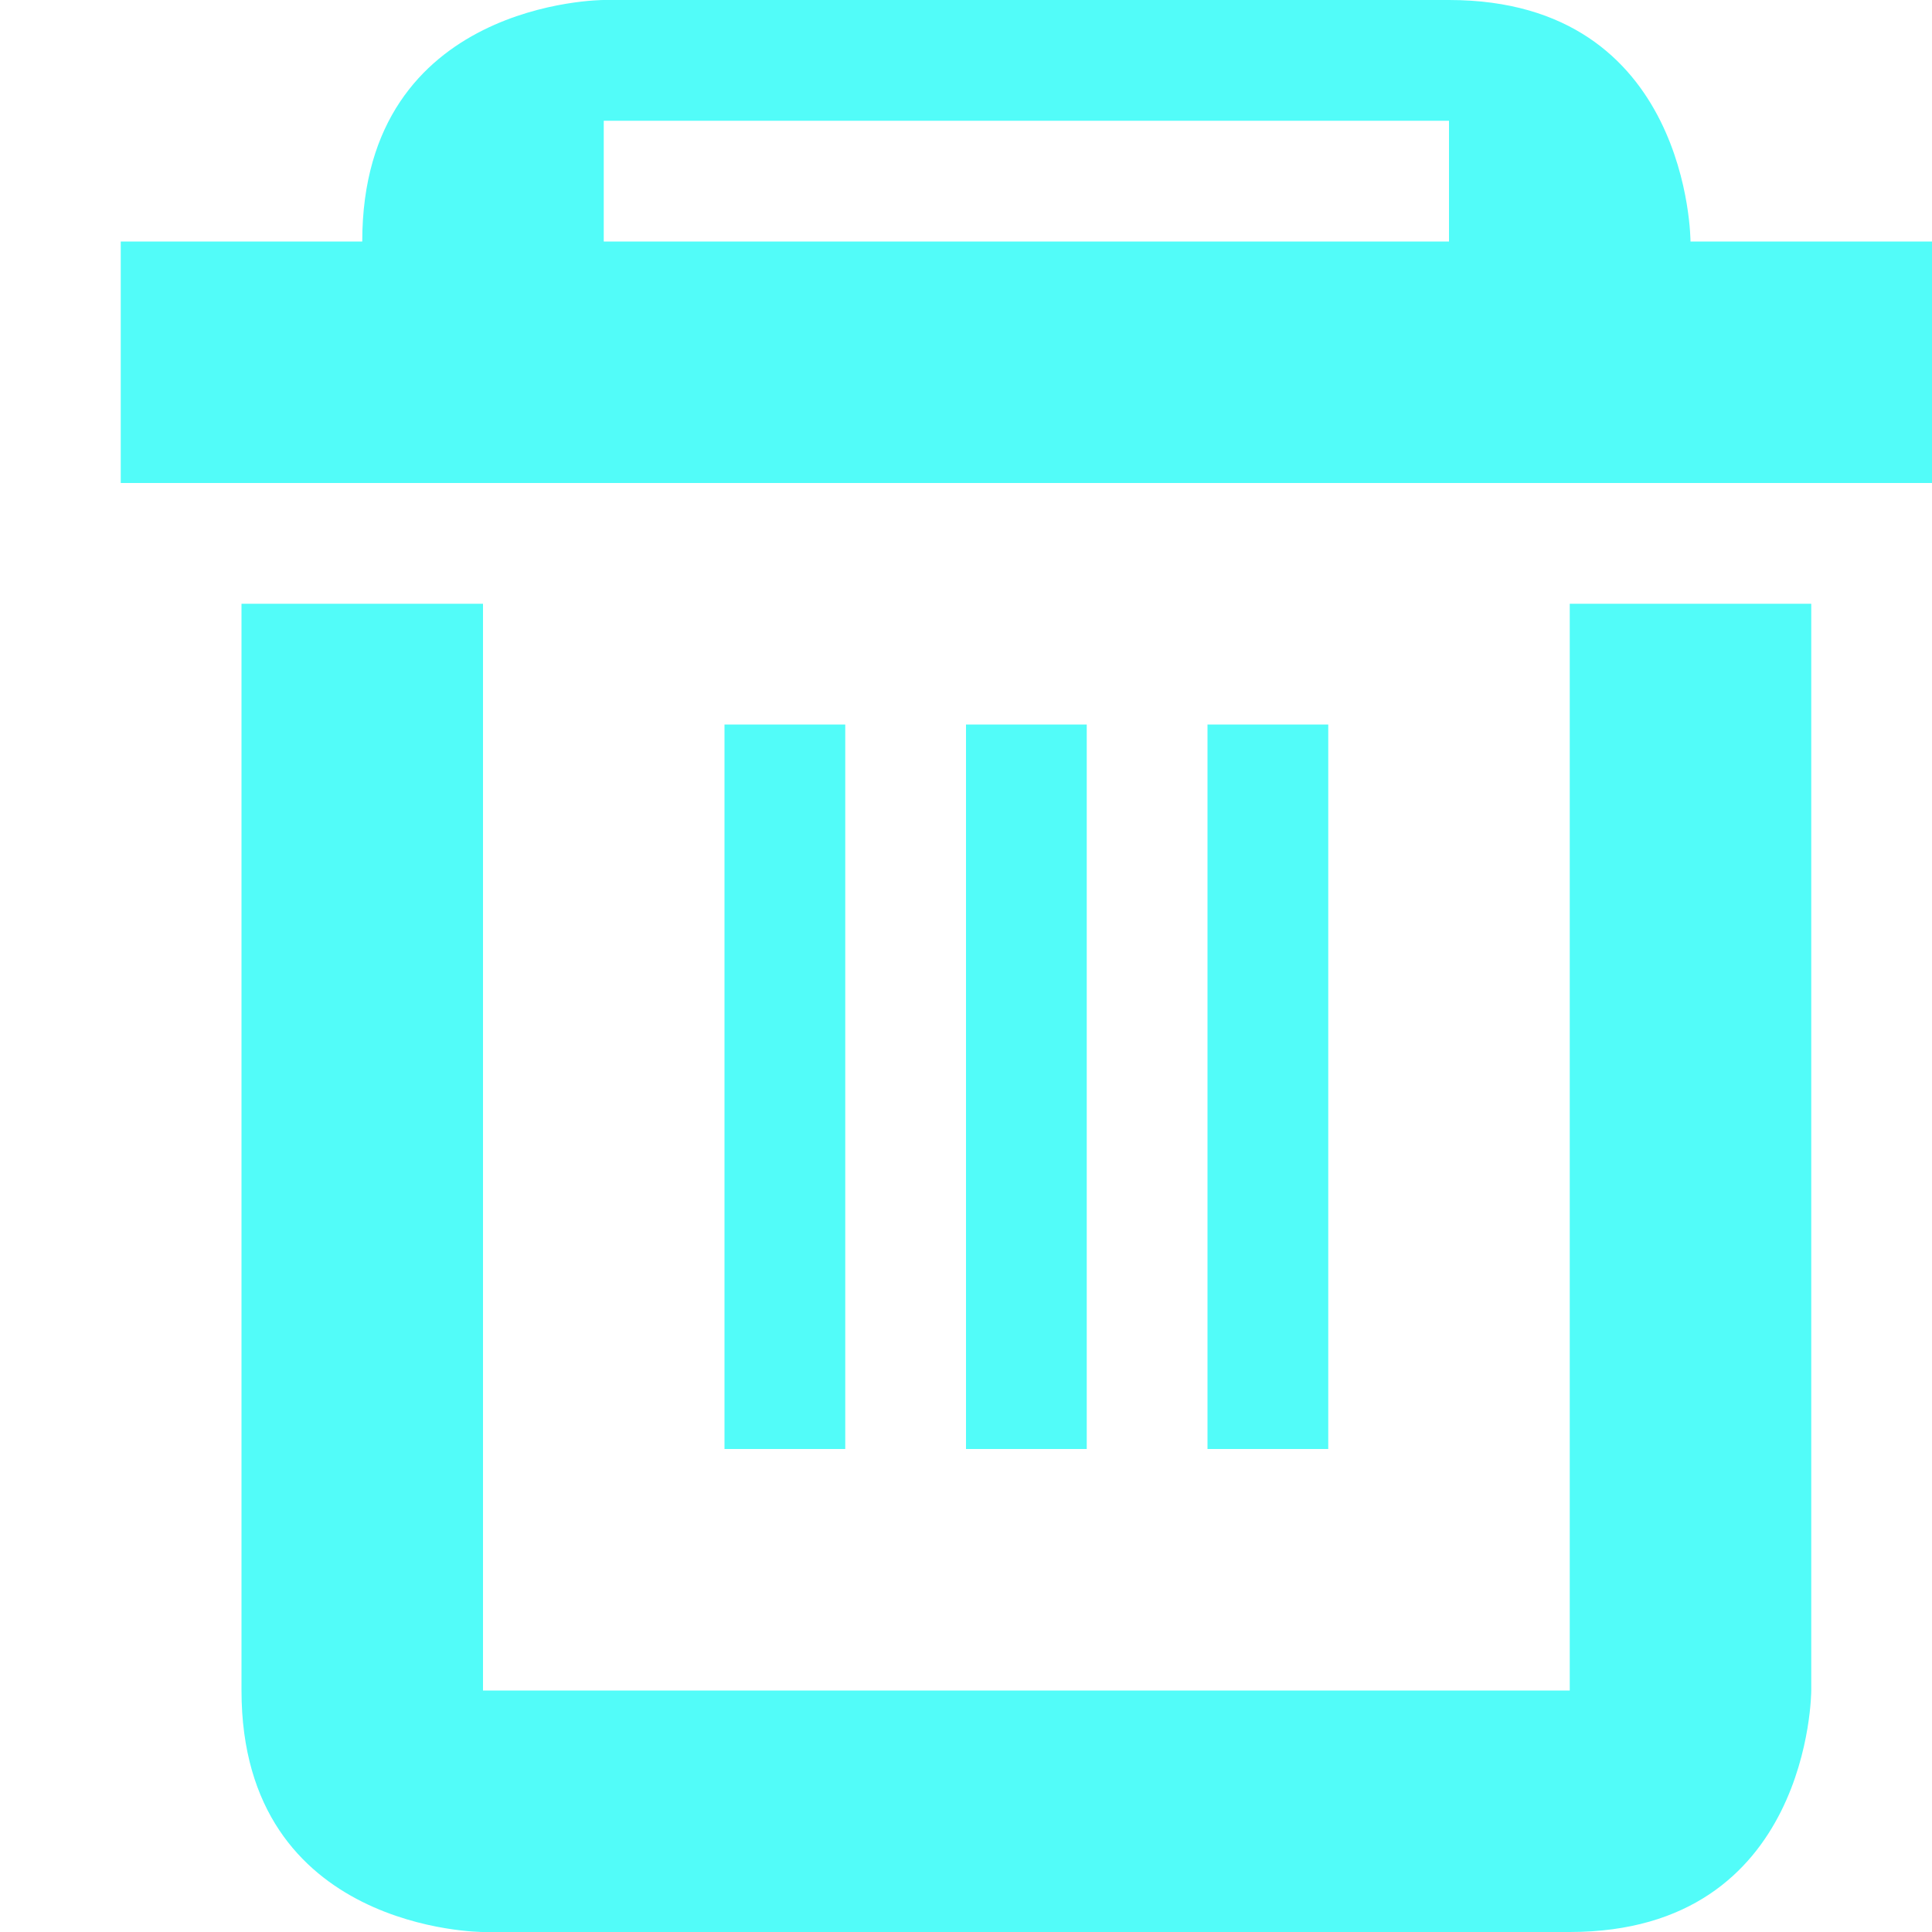 <svg xmlns="http://www.w3.org/2000/svg" width="16" height="16">
    <path d="M13 5v9H4V5H2v9c0 2 2 2 2 2h9c2 0 2-2 2-2V5zM9 6H8v6h1zM7 6H6v6h1zm4 0h-1v6h1zm1-6c2 0 2 2 2 2h2v2H1V2h2c0-2 2-2 2-2zm0 1H5v1h7z" fill="#52FCf9"/>
</svg>
